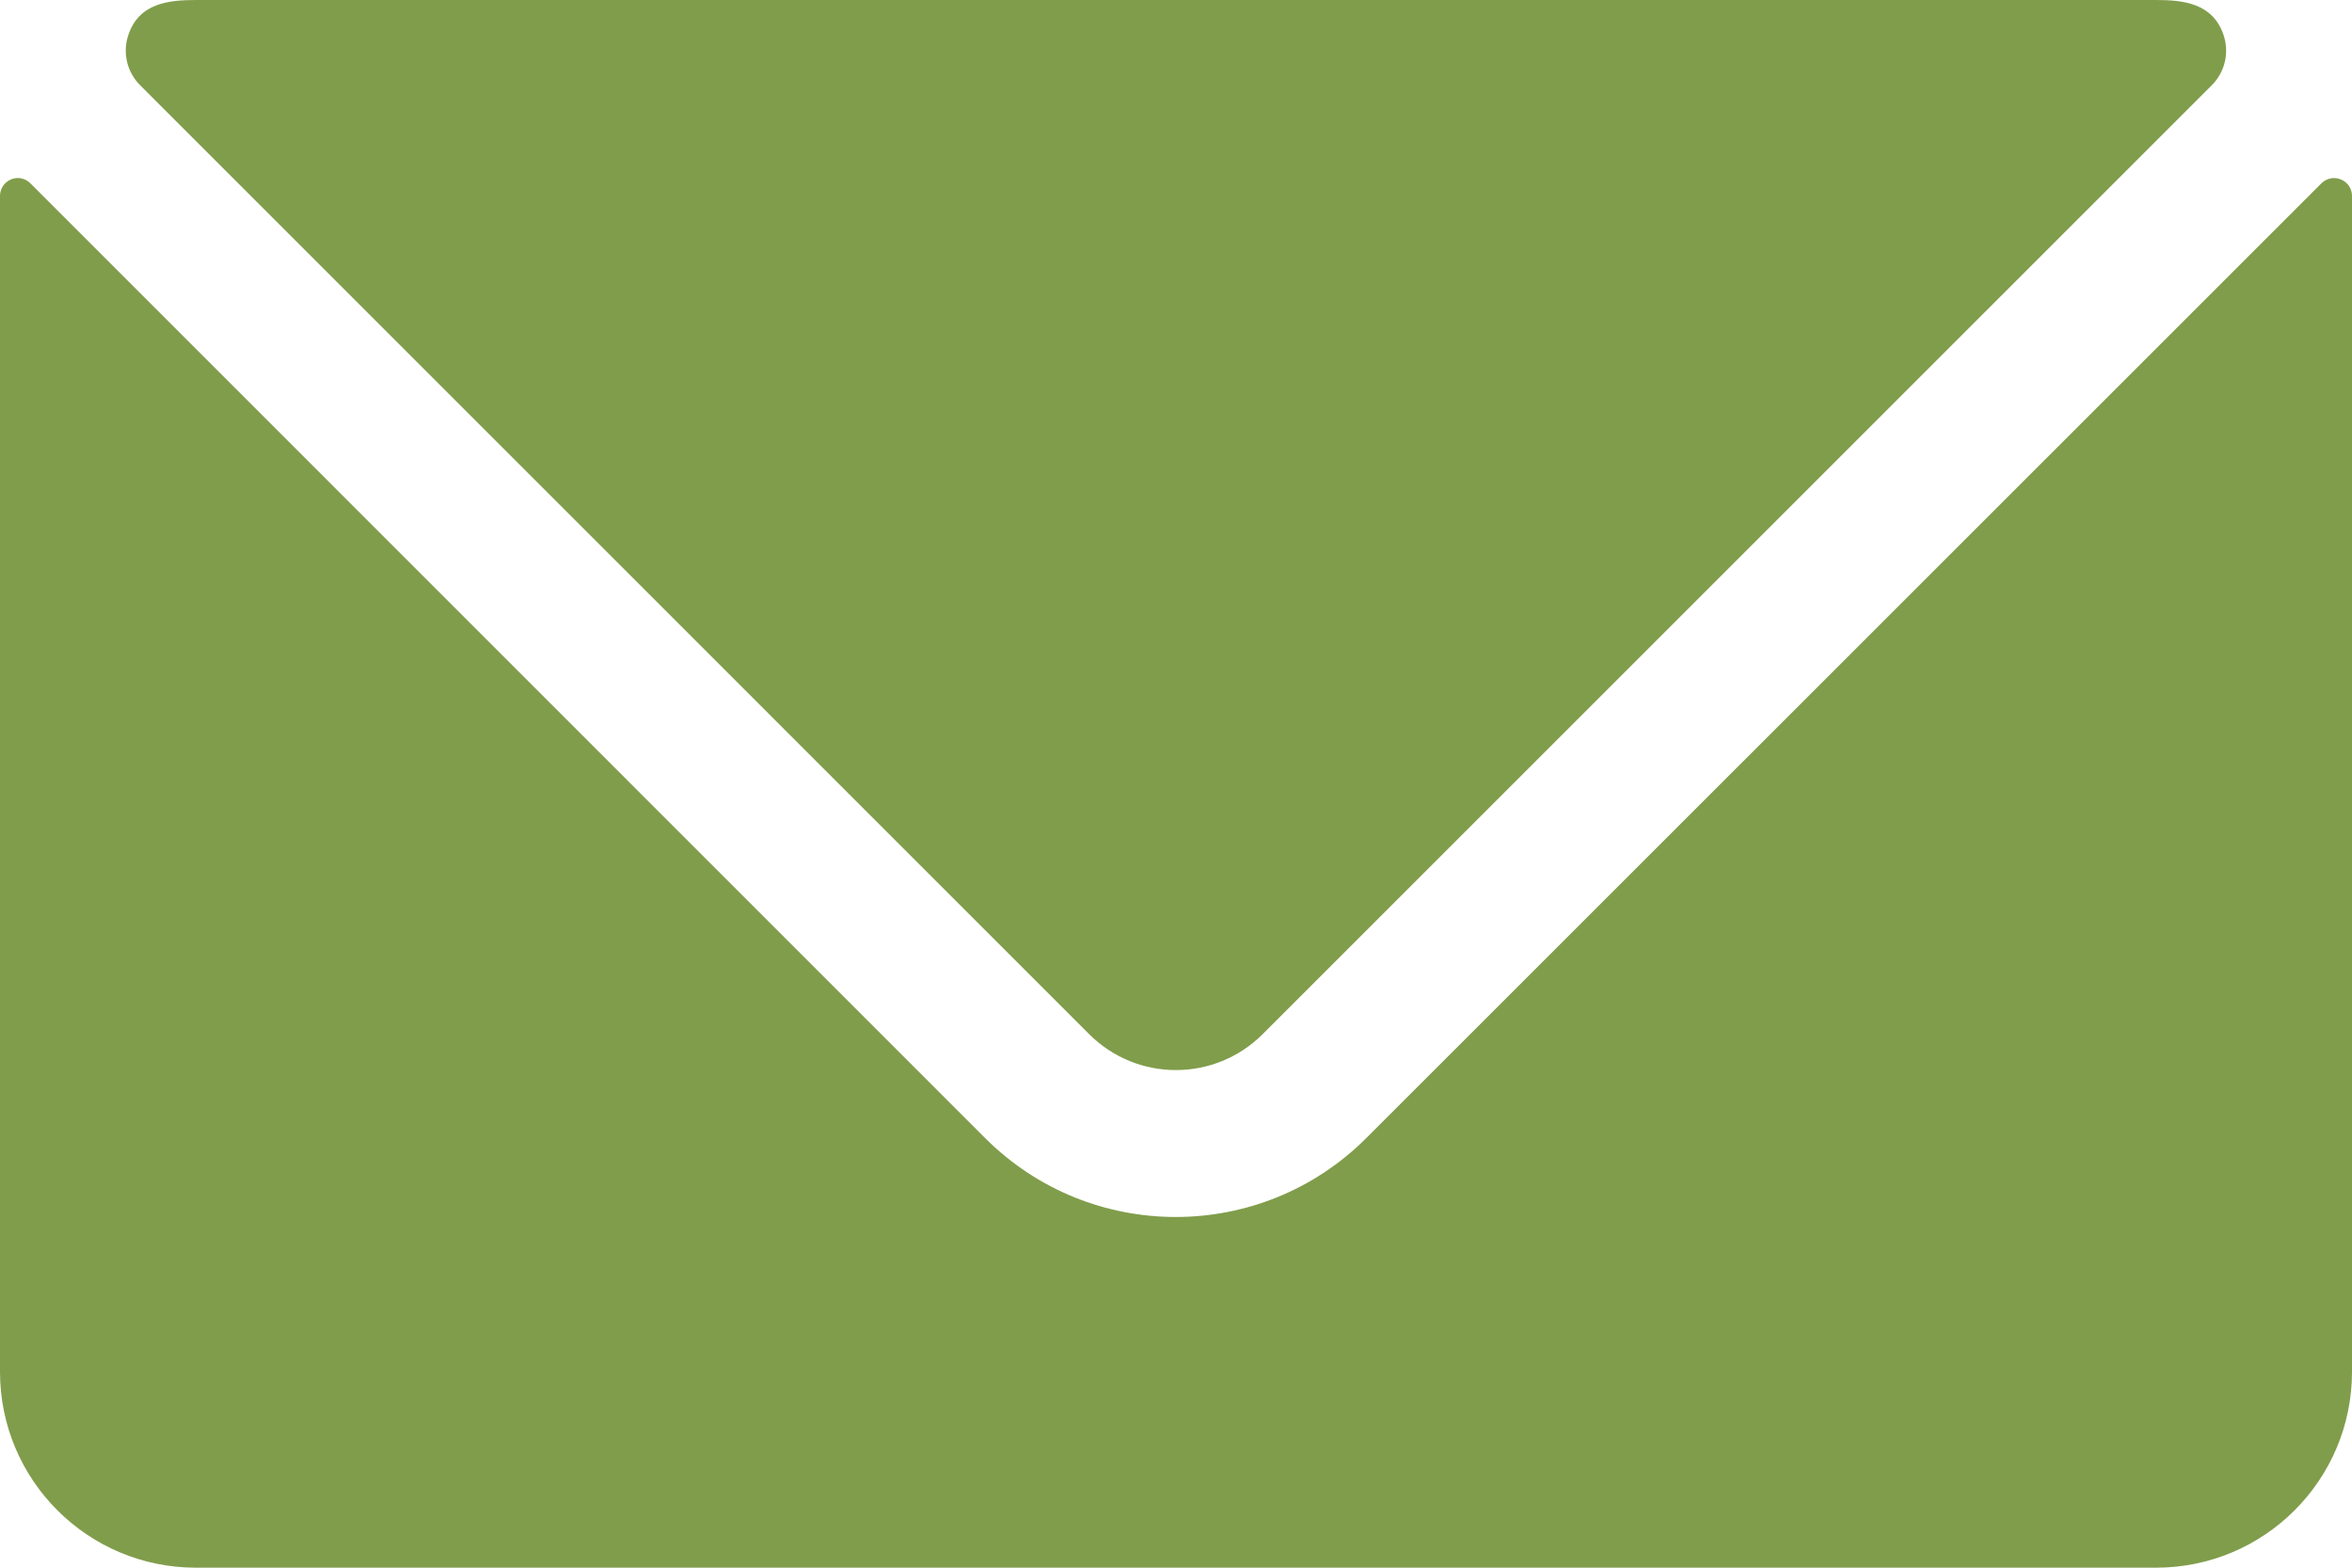 <?xml version="1.0" encoding="UTF-8"?>
<svg width="24px" height="16px" viewBox="0 0 24 16" version="1.1" xmlns="http://www.w3.org/2000/svg" xmlns:xlink="http://www.w3.org/1999/xlink">
    <title>Shape</title>
    <g id="Symbols" stroke="none" stroke-width="1" fill="none" fill-rule="evenodd">
        <g id="Footer-Area" transform="translate(-241, -273)" fill="#809D4B">
            <g id="Contact-Area" transform="translate(241, 70)">
                <g id="Icon-/-Mail-/-Fill" transform="translate(0, 203)">
                    <path d="M23.888,1.832 C23.82,1.803 23.74,1.818 23.688,1.871 L13.941,11.616 C12.867,12.689 11.127,12.689 10.053,11.616 L0.31,1.871 C0.258,1.818 0.178,1.802 0.11,1.832 C0.043,1.861 0,1.927 0,2 L0,14 C0,15.105 0.895,16 2,16 L22,16 C23.105,16 24,15.105 24,14 L24,2 C24,1.926 23.956,1.86 23.888,1.832 Z M11.115,10.556 C11.604,11.043 12.394,11.043 12.883,10.556 L22.569,0.87 C22.703,0.736 22.75,0.539 22.69,0.359 C22.58,0.03 22.274,0 22,0 L2,0 C1.725,0 1.417,0.03 1.309,0.359 C1.249,0.539 1.296,0.736 1.43,0.87 L11.115,10.556 Z" id="Shape"></path>
                </g>
            </g>
        </g>
    </g>
</svg>